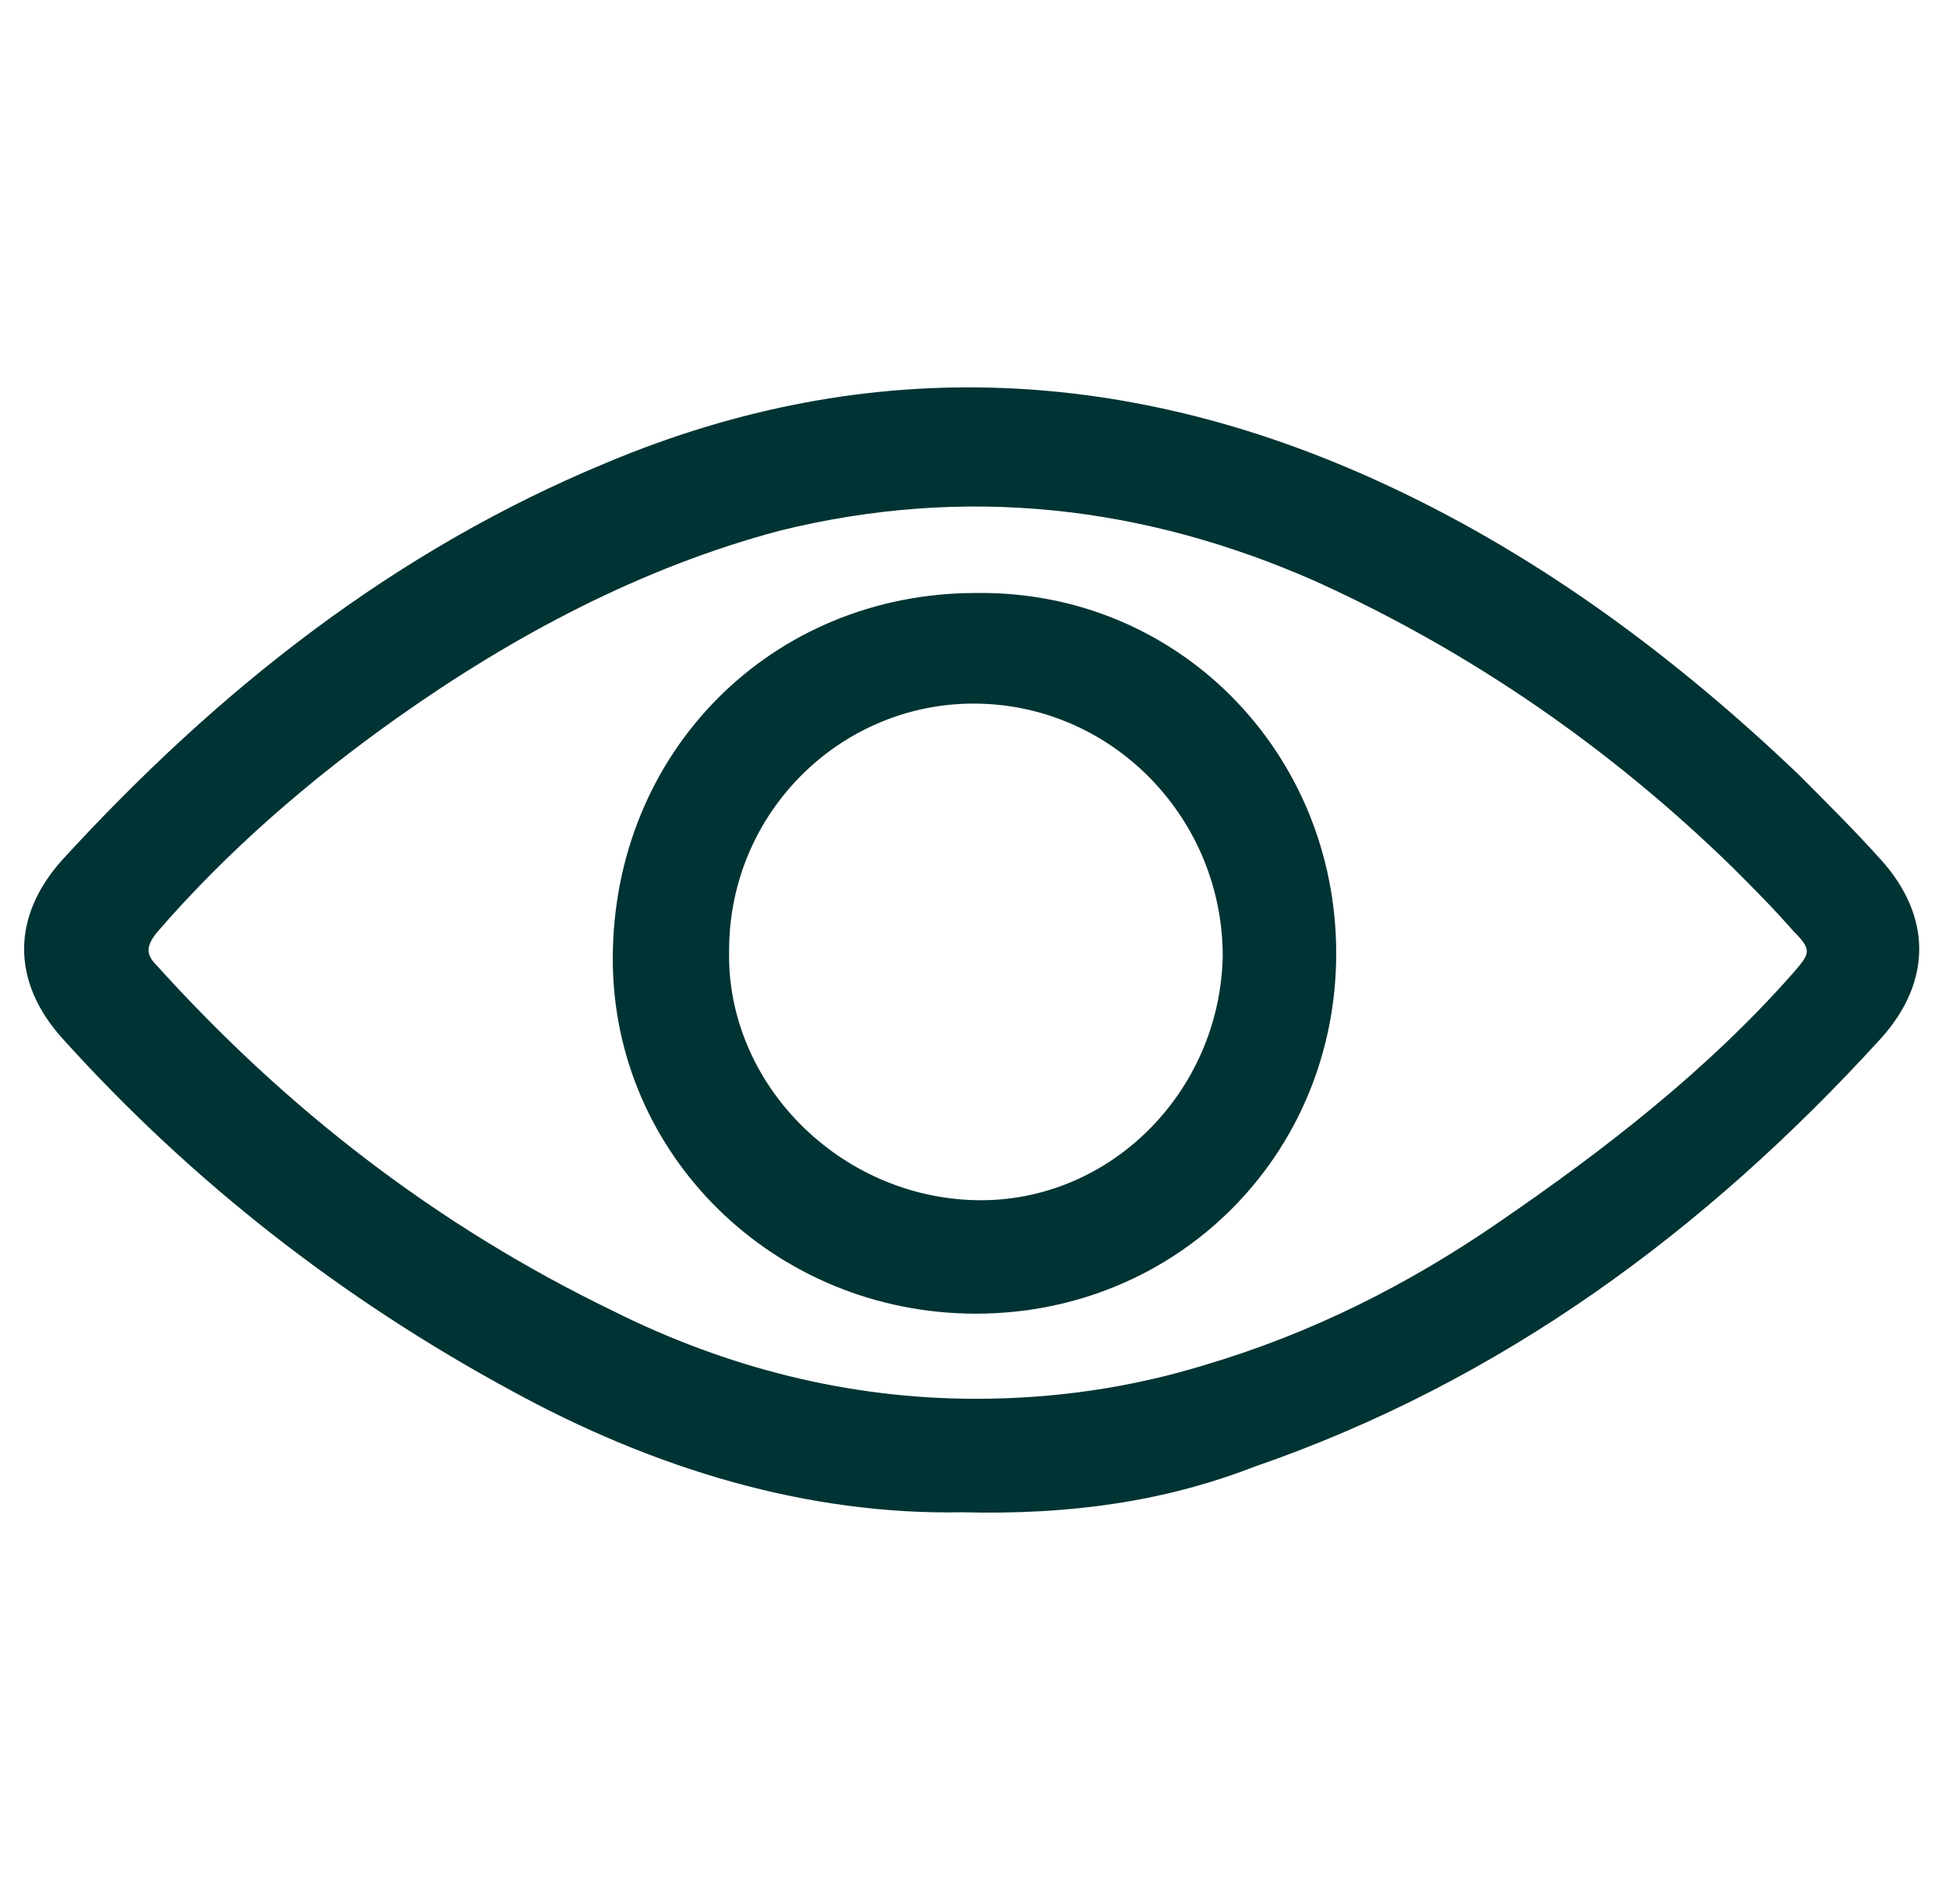 <?xml version="1.0" encoding="utf-8"?>
<!-- Generator: Adobe Illustrator 19.1.0, SVG Export Plug-In . SVG Version: 6.00 Build 0)  -->
<svg version="1.1" id="Layer_1" xmlns="http://www.w3.org/2000/svg" xmlns:xlink="http://www.w3.org/1999/xlink" x="0px" y="0px"
	 viewBox="-361 273.9 68.7 67.1" enable-background="new -361 273.9 68.7 67.1" xml:space="preserve">
<g>
	<path fill="#003333" d="M-327.1,327.2c-5.4,0.1-10.8-1.5-15.9-4.3c-5.9-3.2-11.2-7.3-15.8-12.4c-1.8-2-1.8-4.3,0-6.3
		c5.5-6,11.7-10.9,19.2-14c9.3-3.9,18.6-3.4,27.7,0.9c5.3,2.5,10,6,14.3,10.1c1,1,2,2,2.9,3c1.8,2,1.8,4.3,0,6.3
		c-6.2,6.8-13.4,12.1-22.1,15.1C-319.9,326.8-323.2,327.3-327.1,327.2z M-326.6,323.2c2.8,0,5.5-0.4,8.1-1.2c3.7-1.1,7.1-2.8,10.3-5
		c3.8-2.6,7.4-5.4,10.4-8.8c0.6-0.7,0.7-0.8,0-1.5c-0.7-0.8-1.4-1.5-2.1-2.2c-4.3-4.2-9.2-7.6-14.7-10.1c-6.1-2.7-12.4-3.4-18.9-1.8
		c-4.9,1.3-9.4,3.7-13.5,6.6c-3.1,2.2-6,4.7-8.5,7.6c-0.3,0.4-0.4,0.7,0,1.1c4.6,5.1,9.9,9.2,16.1,12.2
		C-335.4,322.1-331.1,323.2-326.6,323.2z"/>
	<path fill="#003333" d="M-313.9,307.5c0,7.1-5.6,12.7-12.7,12.7s-12.8-5.6-12.8-12.5c0-7.3,5.6-12.9,12.8-12.9
		C-319.5,294.7-313.9,300.4-313.9,307.5z M-326.5,298.7c-4.8-0.1-8.8,3.8-8.8,8.7c-0.1,4.7,3.9,8.7,8.7,8.8c4.7,0.1,8.6-3.8,8.7-8.6
		C-317.9,302.8-321.7,298.8-326.5,298.7z"/>
</g>
</svg>
